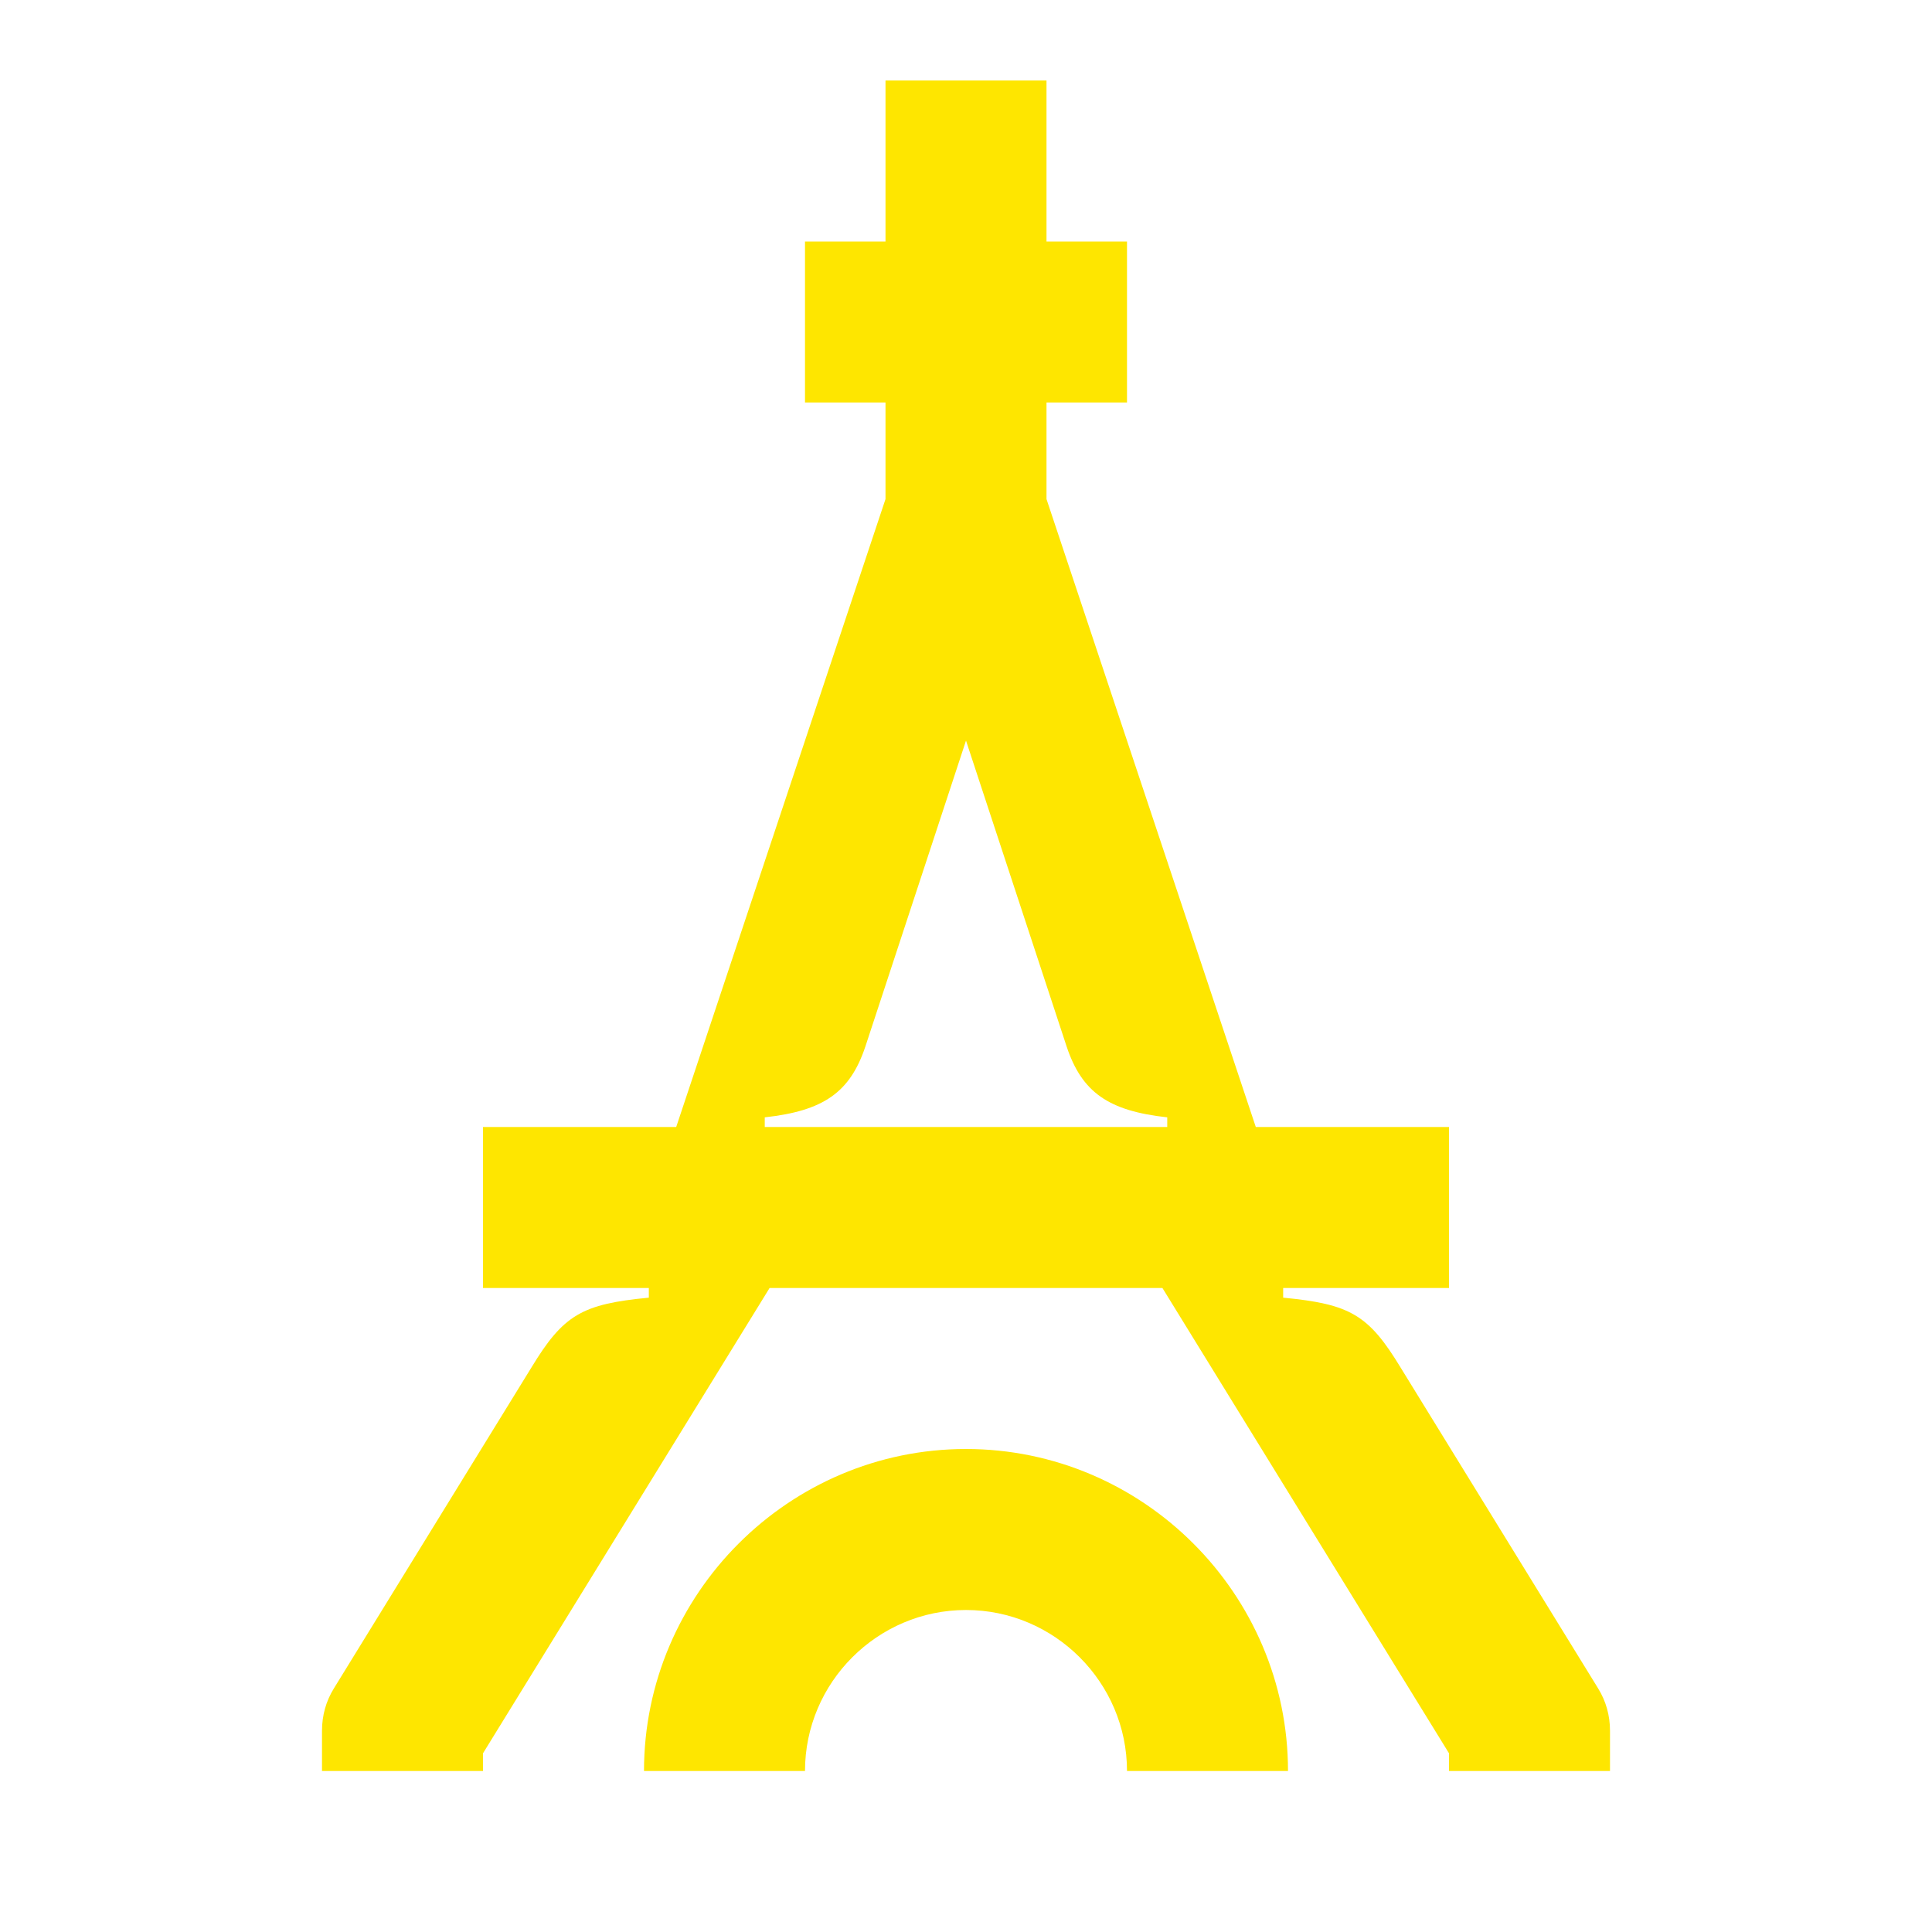 <svg width="24" height="24" viewBox="0 0 24 24" fill="none" xmlns="http://www.w3.org/2000/svg">
<path d="M12 18C9.8 18 8 19.8 8 22H10C10 20.9 10.9 20 12 20C13.1 20 14 20.9 14 22H16C16 19.8 14.2 18 12 18Z" fill="#FEE600"/>
<path d="M19.85 20.97L17.4 16.99C17 16.33 16.77 16.2 15.94 16.12V16H18V14H15.6L13 6.2V5H14V3H13V1H11V3H10V5H11V6.2L8.4 14H6V16H8.06V16.12C7.23 16.2 7 16.33 6.6 16.99L4.15 20.97C4.05 21.13 4 21.31 4 21.5V22H6V21.78L9.56 16H14.44L18 21.78V22H20V21.5C20 21.31 19.95 21.13 19.85 20.97ZM9.5 14V13.88C10.23 13.8 10.56 13.57 10.75 13L12 9.2L13.25 13C13.44 13.57 13.77 13.8 14.5 13.88V14H9.5Z" fill="#FEE600"/>
</svg>
